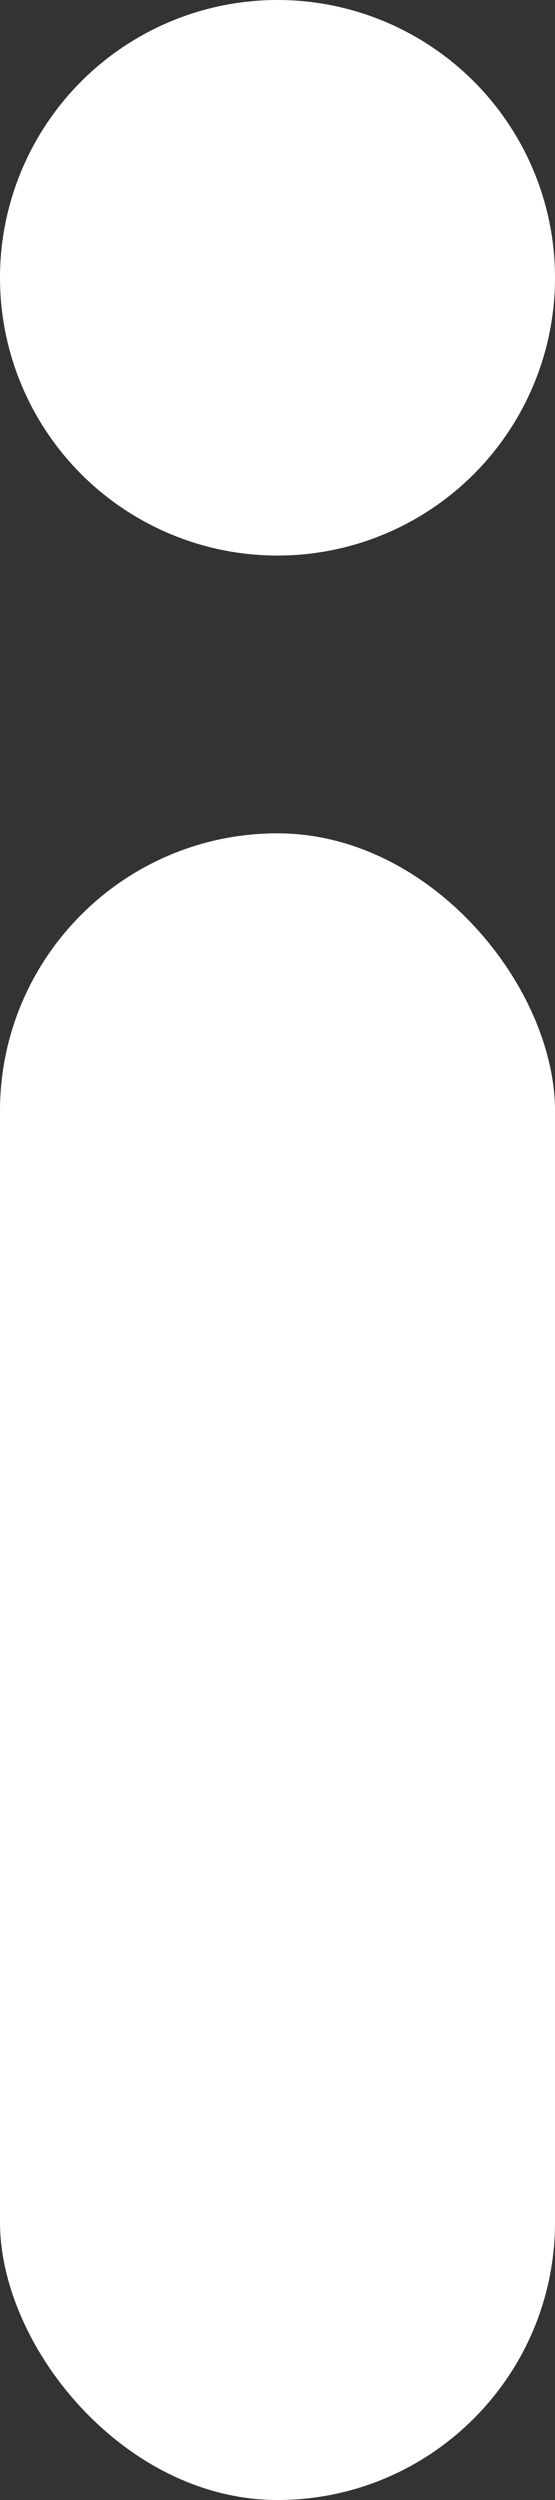 <svg width="2" height="9" viewBox="0 0 2 9" fill="none" xmlns="http://www.w3.org/2000/svg">
    <rect x="0" y="0" width="2" height="9" fill="#333333" stroke="none"/>
    <circle cx="1" cy="1" r="1" fill="white"/>
    <rect y="3" width="2" height="6" rx="1" fill="white"/>
</svg>